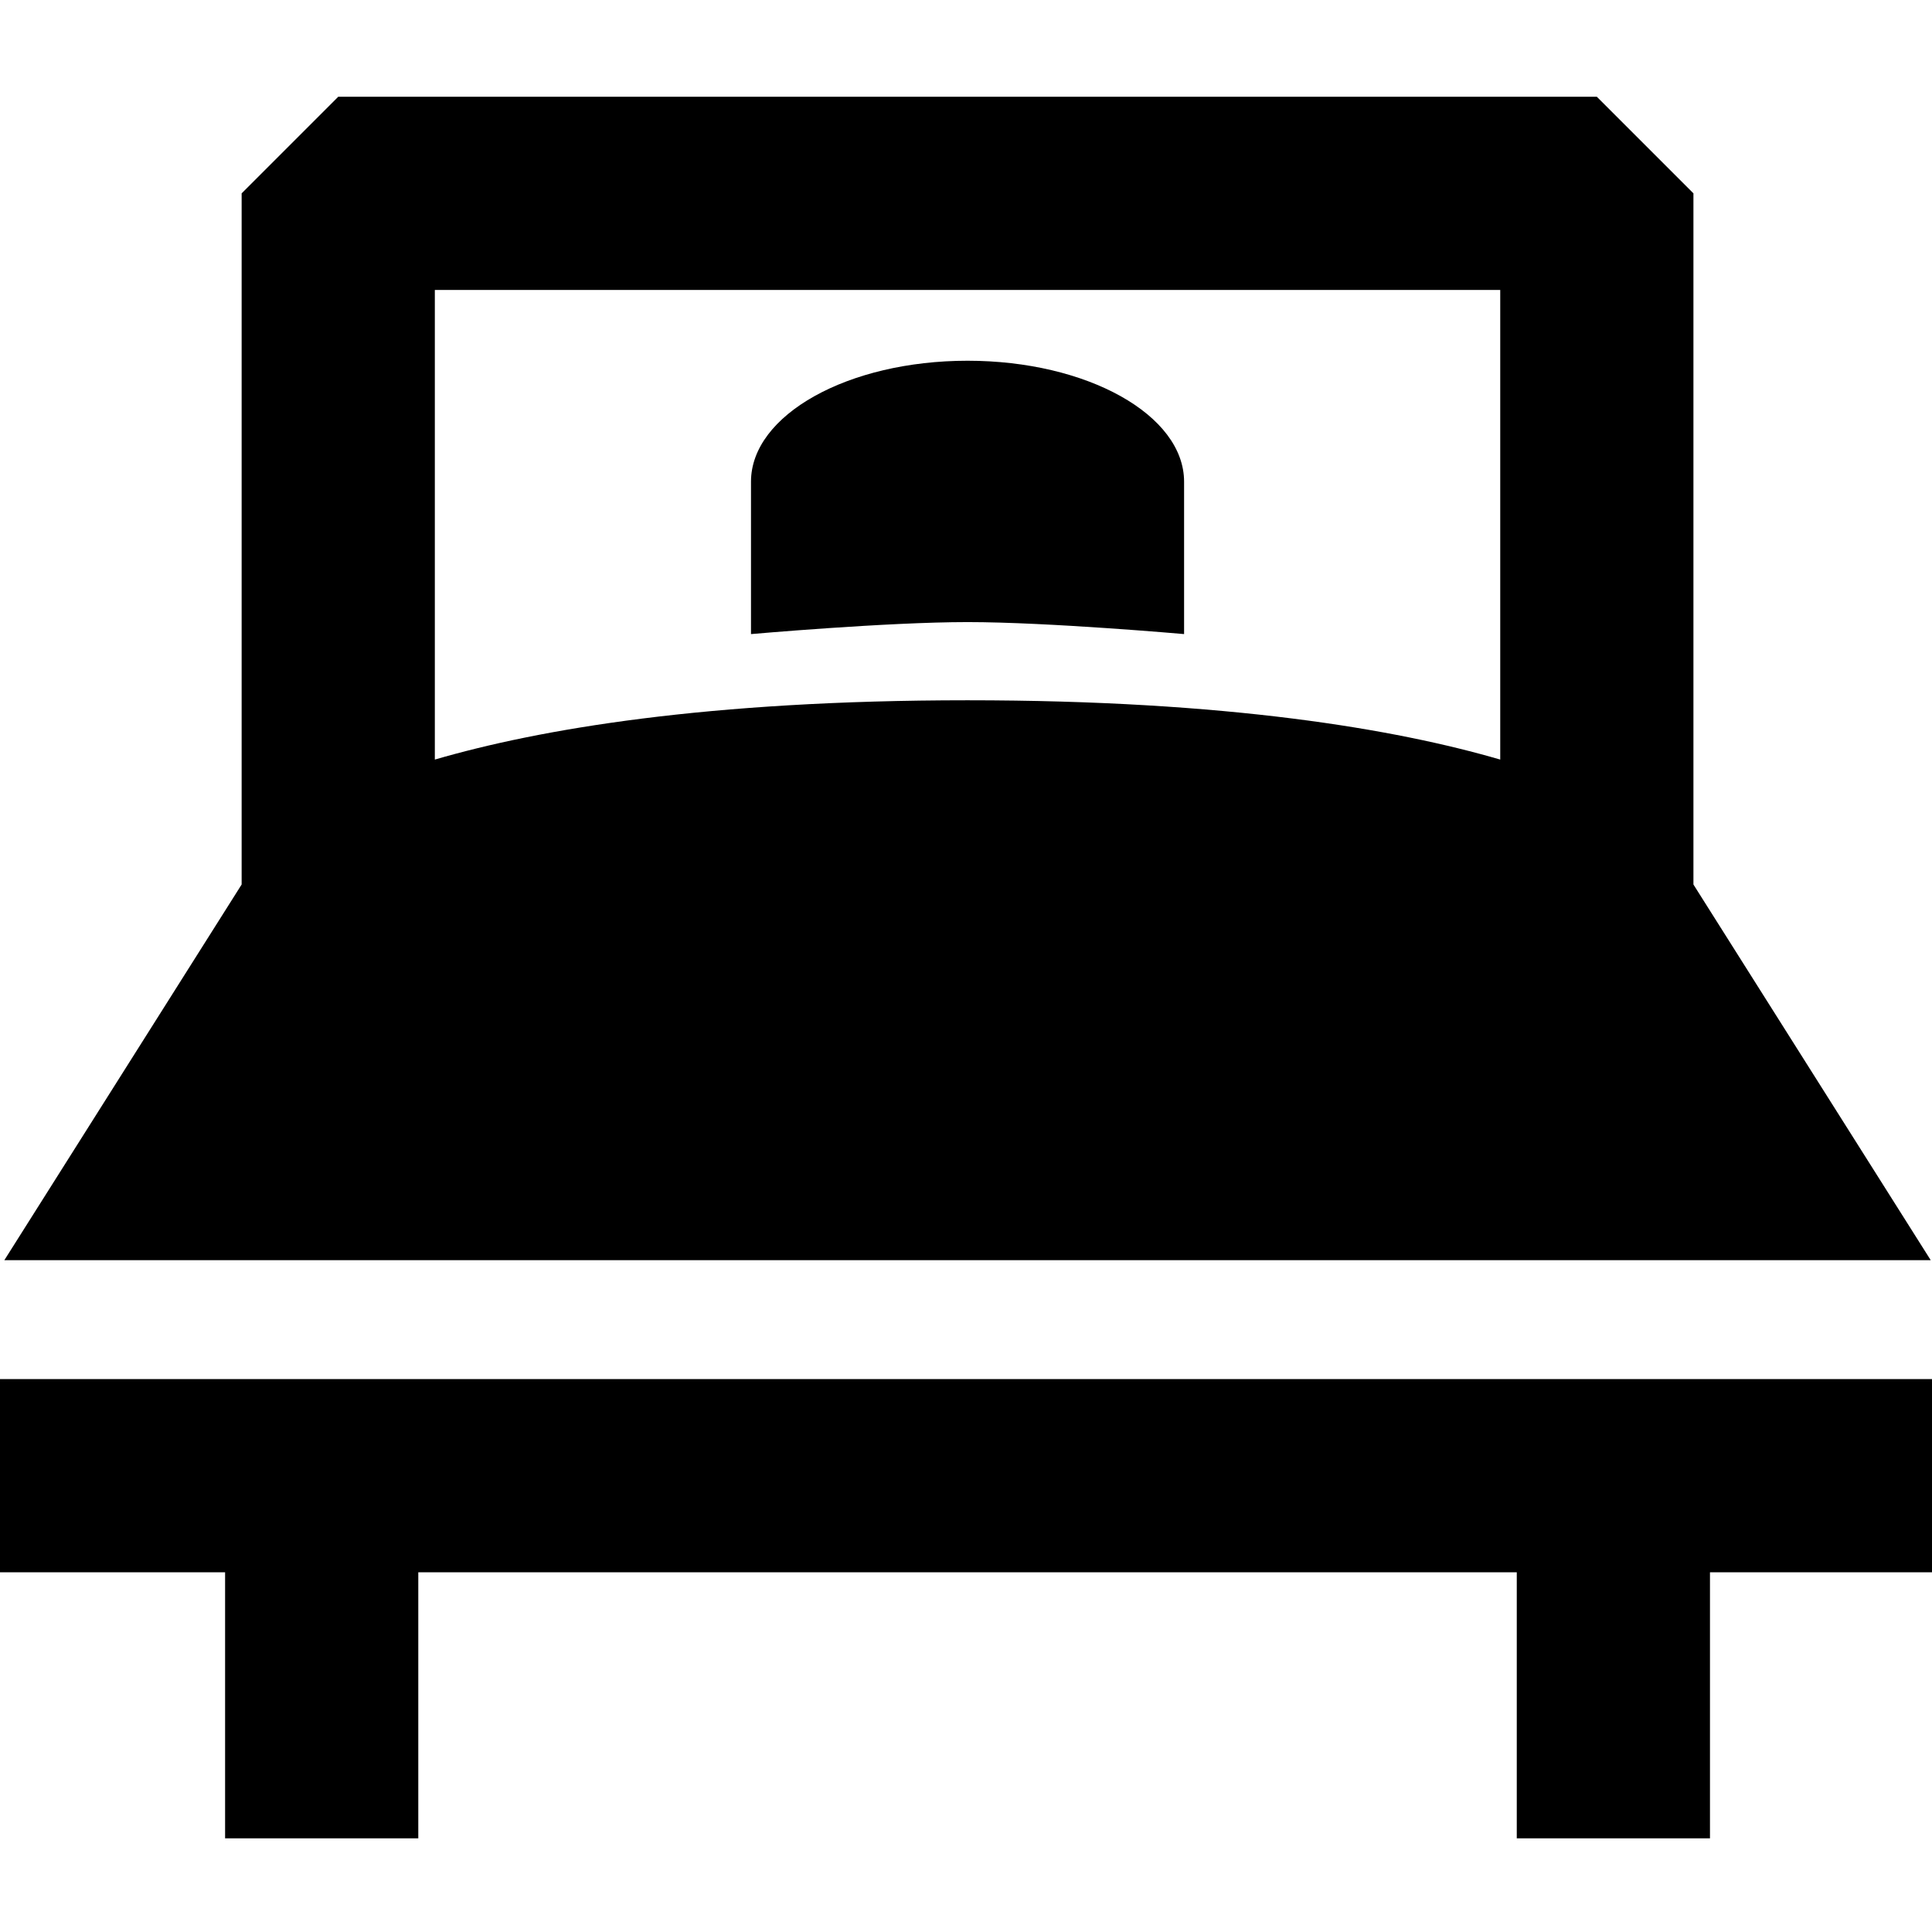 <svg xmlns="http://www.w3.org/2000/svg" viewBox="0 0 350 350" ><g><path d="M349.772 228.298l-42.991-68.063V35.028l-17.5-17.5H61.275l-17.5 17.5v125.206L.784 228.298h348.988zm-77.991-175.77v85.076c-18.886-5.5-49.271-10.742-96.503-10.742s-77.617 5.242-96.503 10.742V52.528h193.006zM0 249.833v35h40.778v48.195h35v-48.195h199v48.195h35v-48.195h40.779v-35z"/><path d="M214.508 114.87V87.267c0-12.104-17.564-21.916-39.23-21.916s-39.229 9.813-39.229 21.916v27.604s24.603-2.174 39.23-2.174 39.229 2.173 39.229 2.173z"/></g></svg>